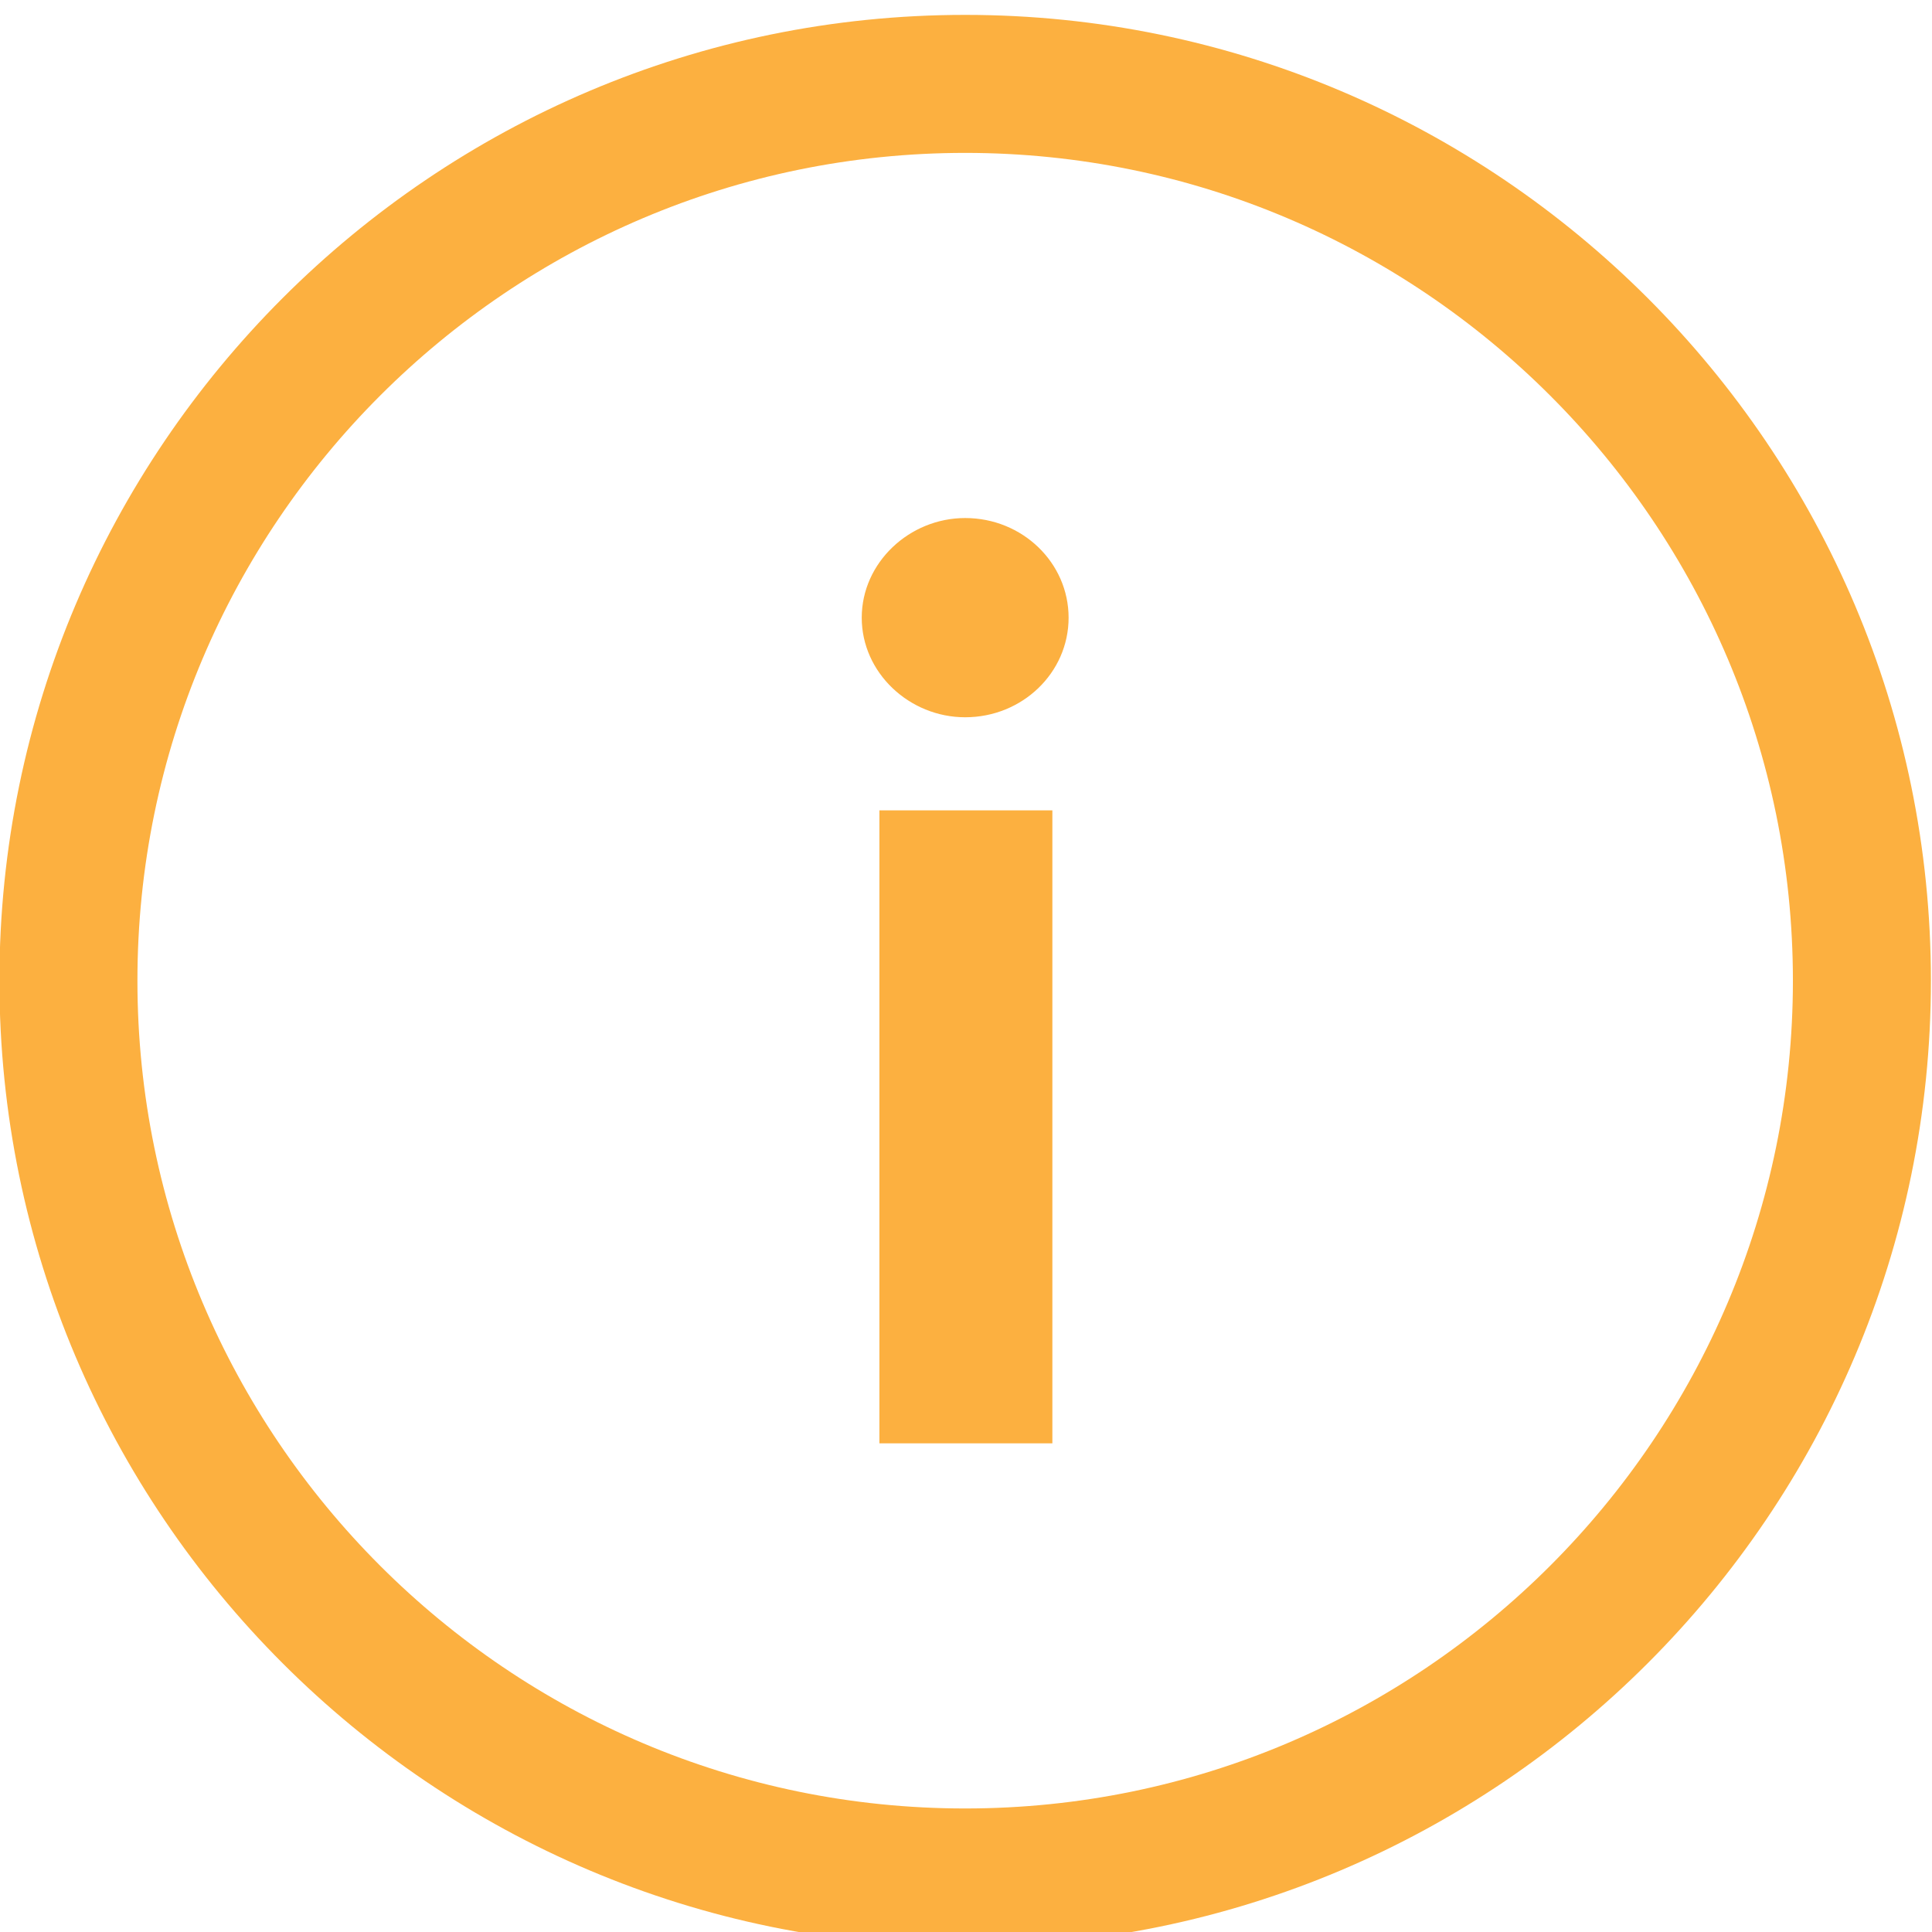 <?xml version="1.0" encoding="UTF-8" standalone="no"?>
<svg
   xmlns:dc="http://purl.org/dc/elements/1.1/"
   xmlns:cc="http://creativecommons.org/ns#"
   xmlns:rdf="http://www.w3.org/1999/02/22-rdf-syntax-ns#"
   xmlns:svg="http://www.w3.org/2000/svg"
   xmlns="http://www.w3.org/2000/svg"
   viewBox="0 0 26.667 26.667"
   height="26.667"
   width="26.667"
   xml:space="preserve"
   id="svg10"
   version="1.1"><defs
     id="defs14"><clipPath
       id="clipPath106"
       clipPathUnits="userSpaceOnUse"><path
         id="path104"
         d="M 0,773 H 1366 V 0 H 0 Z" /></clipPath><clipPath
       id="clipPath136"
       clipPathUnits="userSpaceOnUse"><path
         id="path134"
         d="M 0,773 H 1366 V 0 H 0 Z" /></clipPath><clipPath
       id="clipPath162"
       clipPathUnits="userSpaceOnUse"><path
         id="path160"
         d="M 0,773 H 1366 V 0 H 0 Z" /></clipPath><clipPath
       id="clipPath212"
       clipPathUnits="userSpaceOnUse"><path
         id="path210"
         d="m 1089.62,243 h 197 V 46 h -197 z" /></clipPath></defs><g
     transform="matrix(1.333,0,0,-1.333,-33.333,821.804)"
     id="g18"><path
       id="path176"
       style="fill:#FCB040;fill-opacity:1;fill-rule:nonzero;stroke:none"
       d="m 34.112,608.116 h 1.791 v -6.554 h -1.791 z m -0.183,1.995 c 0,0.57 0.493,1.032 1.071,1.032 0.592,0 1.071,-0.462 1.071,-1.032 0,-0.57 -0.479,-1.031 -1.071,-1.031 -0.578,0 -1.071,0.461 -1.071,1.031 M 35,614.924 c -4.726,0 -8.571,-3.845 -8.571,-8.571 0,-4.727 3.845,-8.572 8.571,-8.572 4.726,0 8.571,3.845 8.571,8.572 0,4.726 -3.845,8.571 -8.571,8.571 m 0,-18.571 c -5.514,0 -10,4.485 -10,10 0,5.513 4.486,10 10,10 5.514,0 10,-4.487 10,-10 0,-5.515 -4.486,-10 -10,-10" /></g></svg>